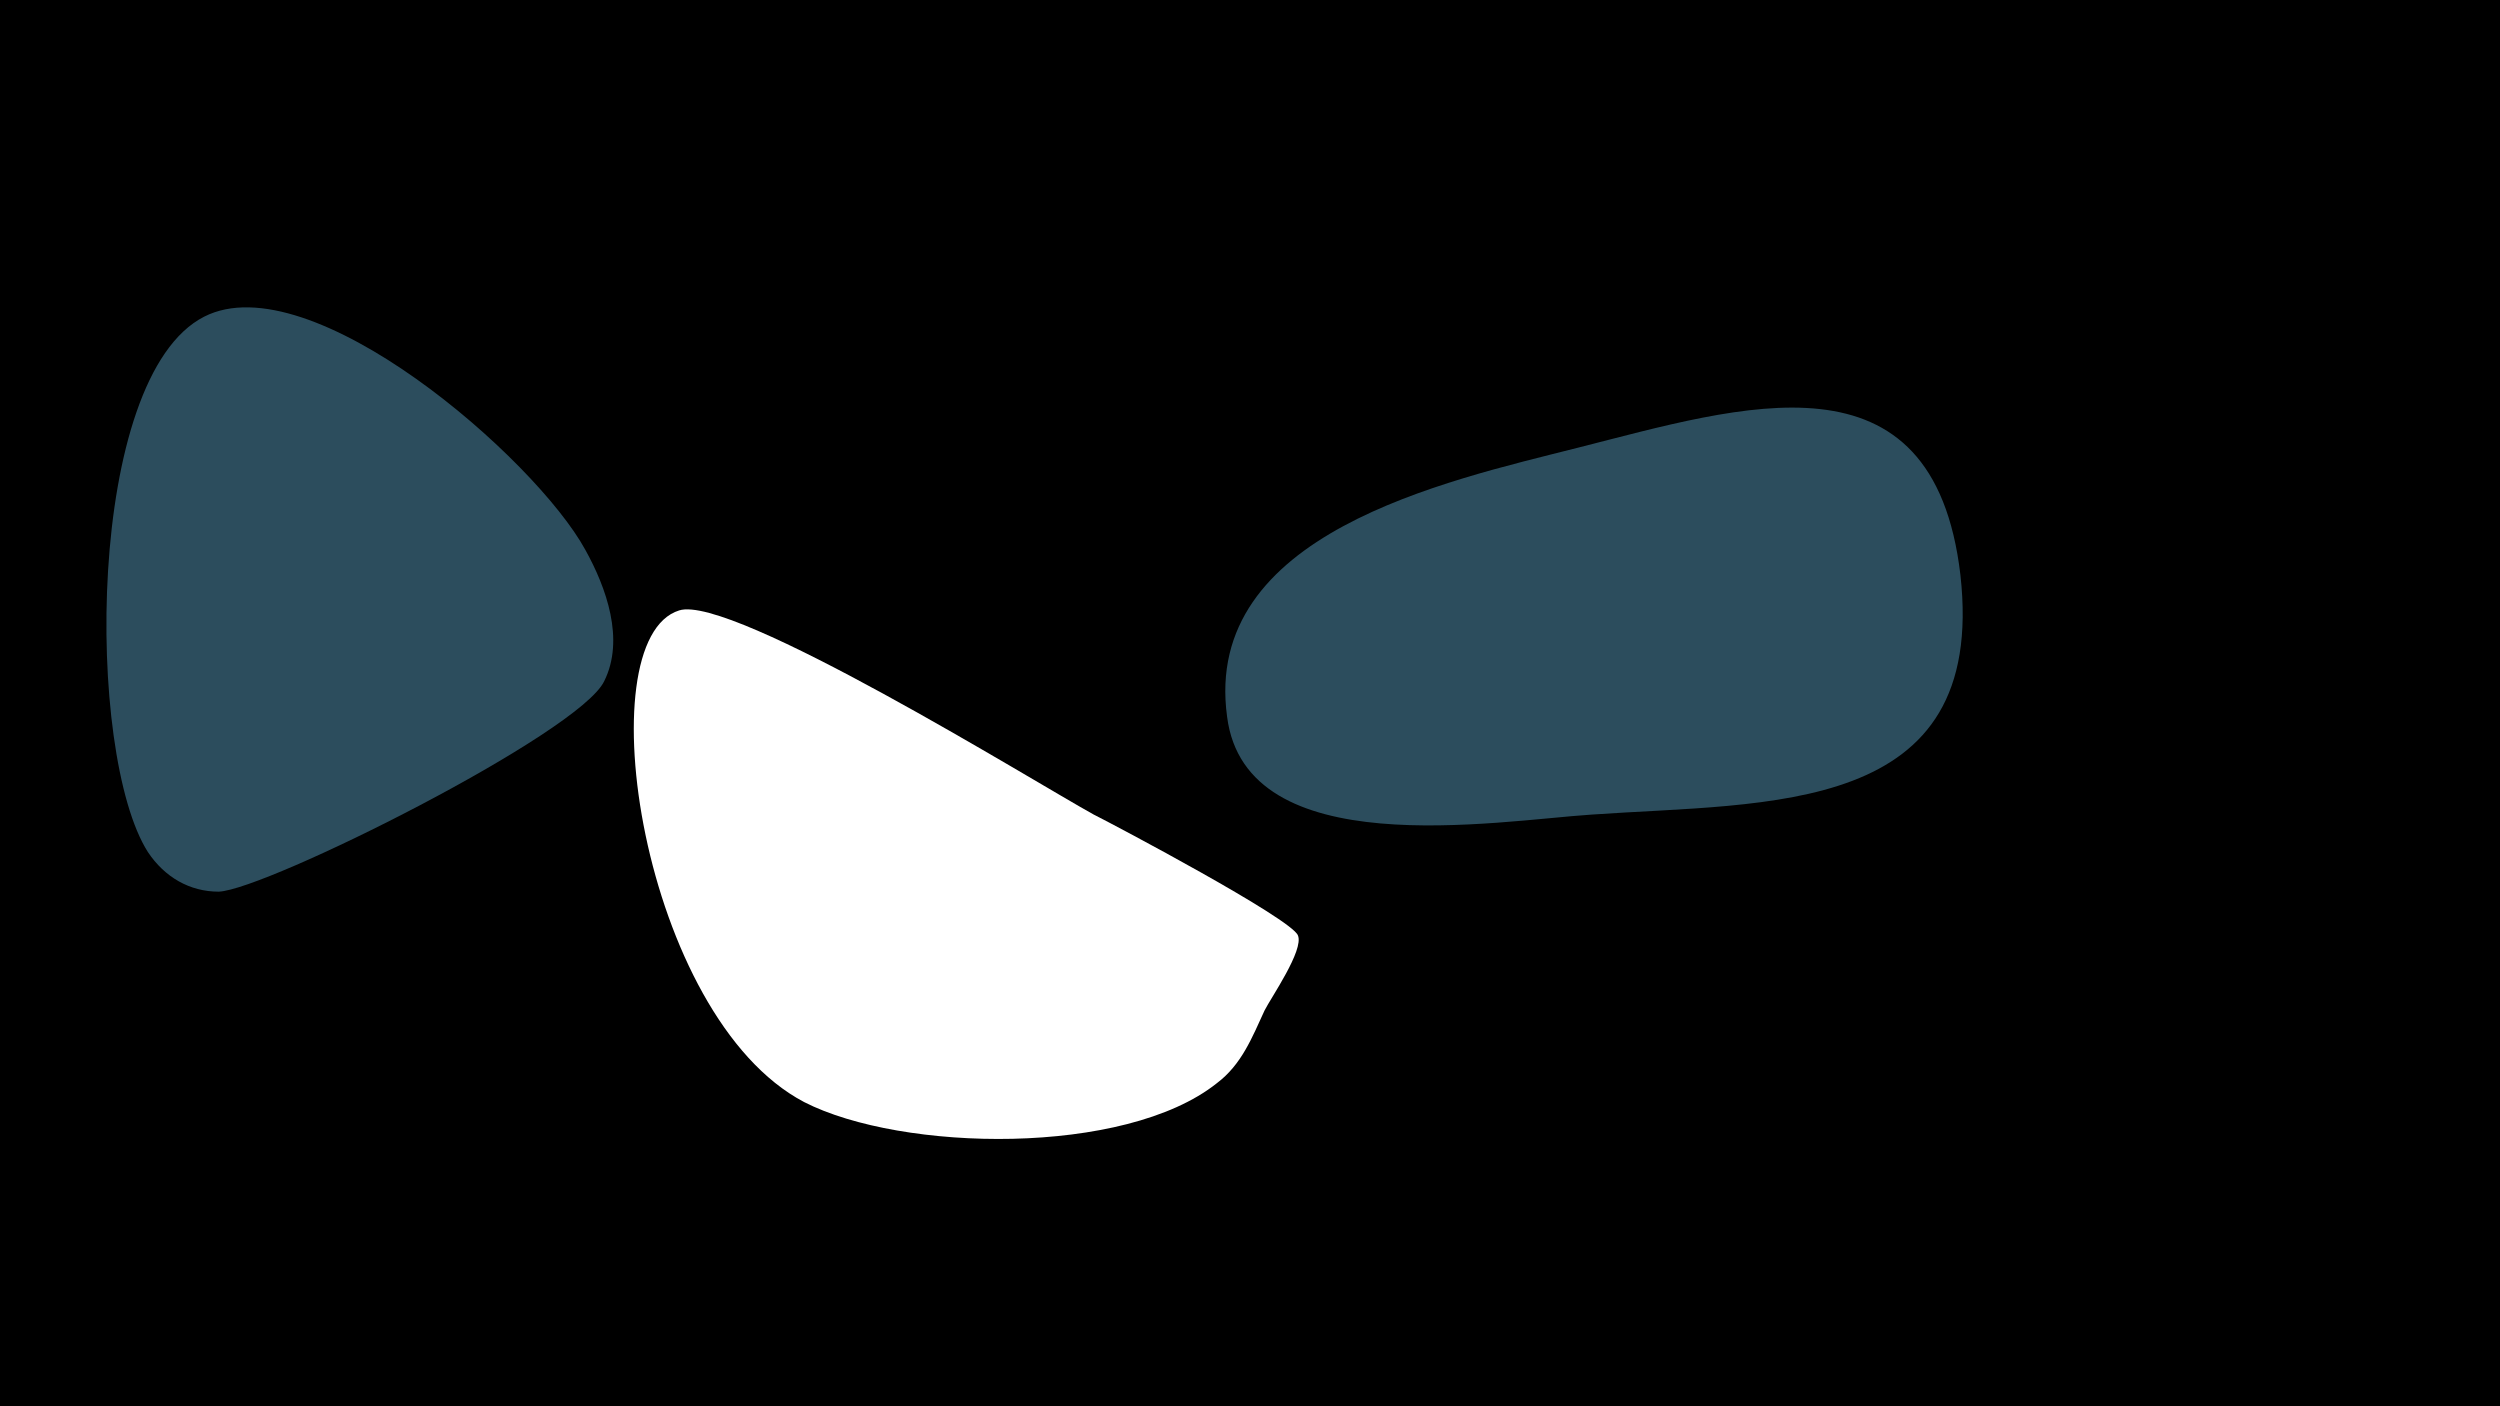 <svg width="1200" height="675" viewBox="-500 -500 1200 675" xmlns="http://www.w3.org/2000/svg"><path d="M-500-500h1200v675h-1200z" fill="#000"/><path d="M-219-236c-24-44-132-138-183-112-57 29-57 210-27 257 8 12 20 19 34 19 23-1 173-76 185-101 10-20 1-45-9-63z"  fill="#2C4D5D" /><path d="M25-109c-29-16-174-106-199-98-45 14-18 195 60 236 47 24 154 26 198-9 12-9 17-22 23-35 3-6 19-29 16-36-3-8-88-53-98-58z"  fill="#FFFFFF" /><path d="M441-224c-13-111-105-81-184-61-63 16-180 41-168 129 9 71 129 50 175 47 85-6 190 1 177-115z"  fill="#2C4D5D" /></svg>